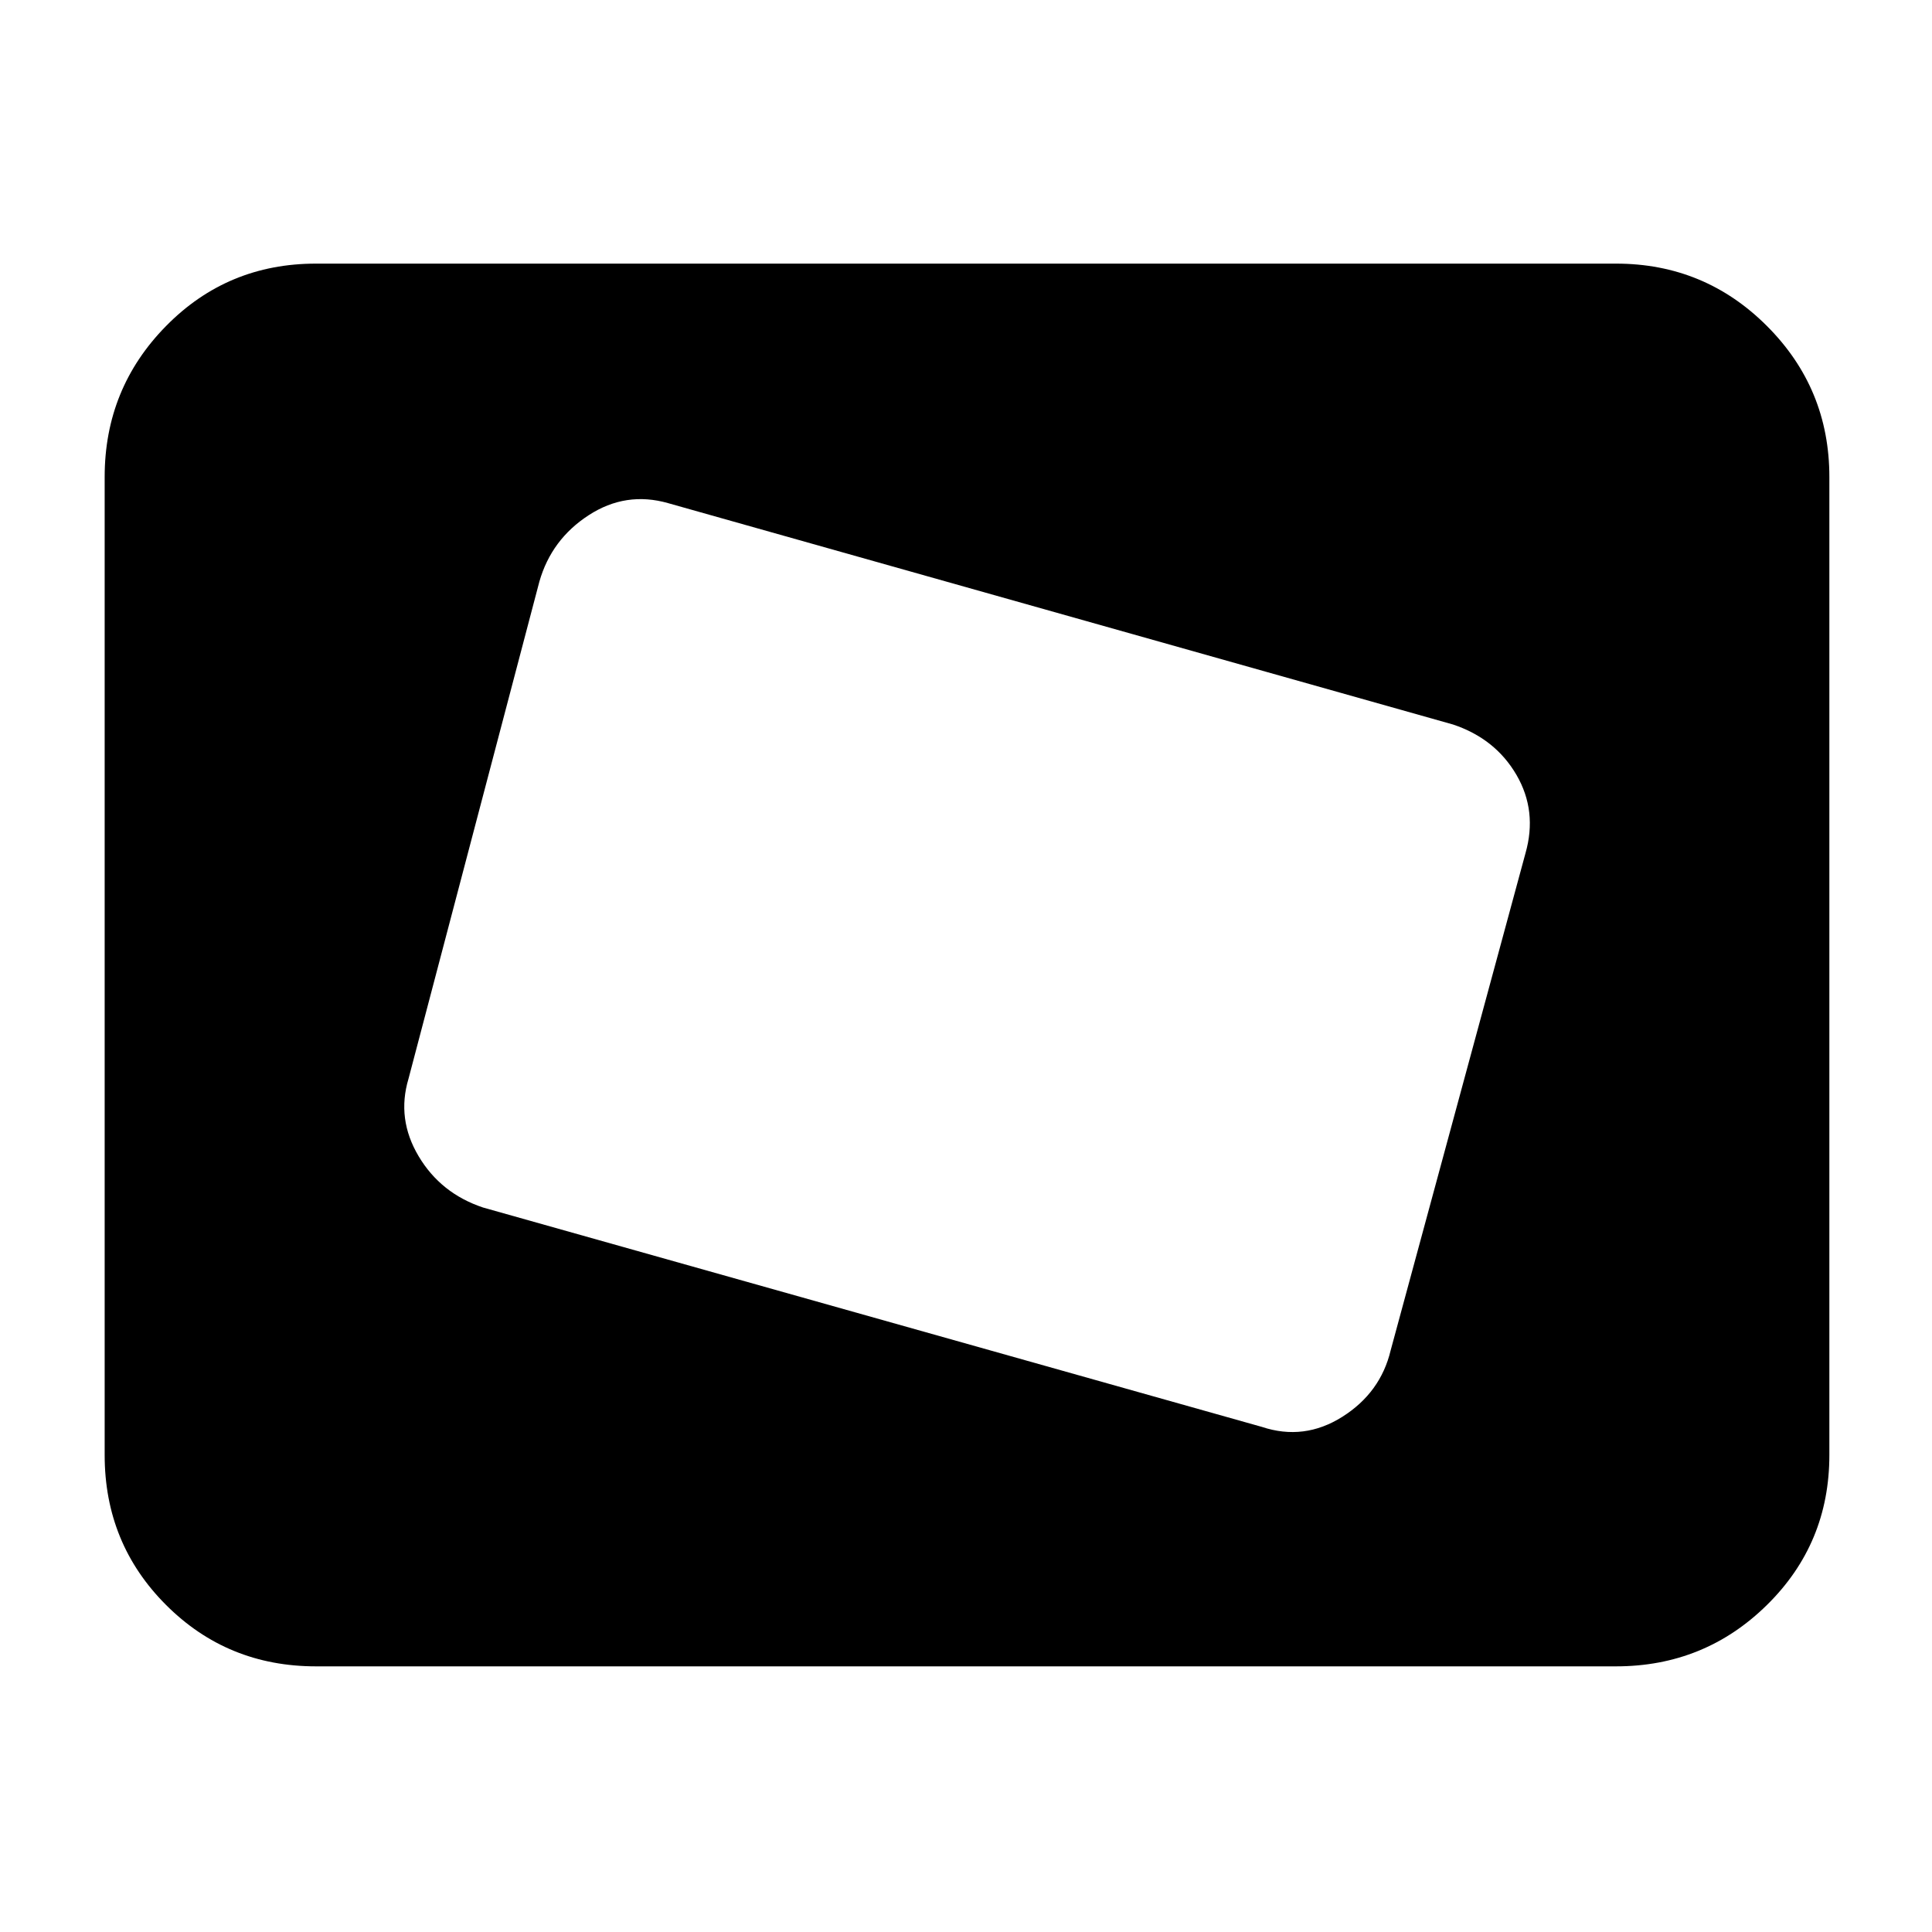 <svg xmlns="http://www.w3.org/2000/svg" height="40" width="40"><path d="M26.125 29.542q.875.291 1.667-.209.791-.5 1-1.375l2.791-10.291q.25-.875-.187-1.625-.438-.75-1.313-1.042l-16.25-4.583q-.875-.25-1.645.25-.771.5-1.021 1.375L8.458 22.333q-.25.834.209 1.605.458.77 1.333 1.062Zm-14.208-7.417 2.208-8.208ZM6.542 34.5q-1.834 0-3.104-1.271-1.271-1.271-1.271-3.104V9.875q0-1.833 1.271-3.125 1.27-1.292 3.104-1.292h26.916q1.834 0 3.125 1.292 1.292 1.292 1.292 3.125v20.25q0 1.833-1.292 3.104-1.291 1.271-3.125 1.271Z"/></svg>